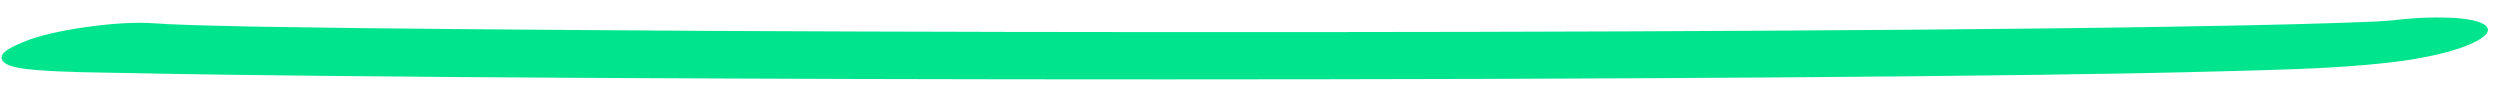 <svg width="188" height="7" viewBox="0 0 188 7" fill="none" xmlns="http://www.w3.org/2000/svg">
<path d="M2.744 5.264C4.979 5.445 7.288 5.446 9.54 5.491C14.458 5.592 19.384 5.657 24.302 5.704C30.407 5.768 36.504 5.81 42.609 5.848C49.804 5.888 57.007 5.916 64.201 5.939C72.03 5.959 79.858 5.97 87.687 5.969C95.581 5.967 103.474 5.957 111.376 5.934C118.807 5.91 126.237 5.876 133.667 5.821C140.098 5.777 146.529 5.715 152.959 5.631C157.845 5.565 162.723 5.486 167.601 5.35C171.016 5.258 174.479 5.18 177.853 4.887C178.813 4.802 179.772 4.704 180.716 4.571C182.326 4.34 184.148 3.977 185.499 3.43C186.134 3.174 187.322 2.631 187.055 2.093C186.788 1.551 185.293 1.385 184.464 1.344C182.724 1.252 180.935 1.378 179.252 1.619C178.097 1.786 181.155 1.423 180.675 1.465C180.48 1.482 180.277 1.503 180.081 1.52C179.585 1.563 179.089 1.592 178.585 1.621C178.447 1.63 178.301 1.638 178.163 1.646C177.504 1.684 180.52 1.53 179.325 1.588C178.984 1.605 178.634 1.621 178.293 1.634C177.488 1.667 176.675 1.695 175.87 1.723C171.415 1.869 166.943 1.949 162.48 2.021C156.366 2.119 150.261 2.181 144.147 2.231C136.928 2.291 129.709 2.329 122.49 2.359C114.727 2.391 106.963 2.406 99.199 2.412C91.346 2.418 83.485 2.415 75.624 2.399C68.234 2.384 60.845 2.361 53.455 2.324C47.09 2.282 40.717 2.243 34.343 2.187C29.457 2.144 24.572 2.092 19.686 2.01C19.215 2 18.743 1.994 18.272 1.984C17.483 1.969 20.068 2.019 19.369 2.005C19.272 2.004 19.174 2 19.077 1.999C18.857 1.994 18.63 1.99 18.41 1.985C17.622 1.969 16.833 1.95 16.053 1.93C14.931 1.901 13.809 1.872 12.687 1.817C12.362 1.803 12.037 1.785 11.712 1.758C10.062 1.627 8.078 1.809 6.5 2.032C4.939 2.251 3.003 2.622 1.717 3.173C1.009 3.477 -0.122 3.942 0.161 4.51C0.428 5.07 1.915 5.197 2.744 5.264Z" fill="#00E58D"/>
</svg>
